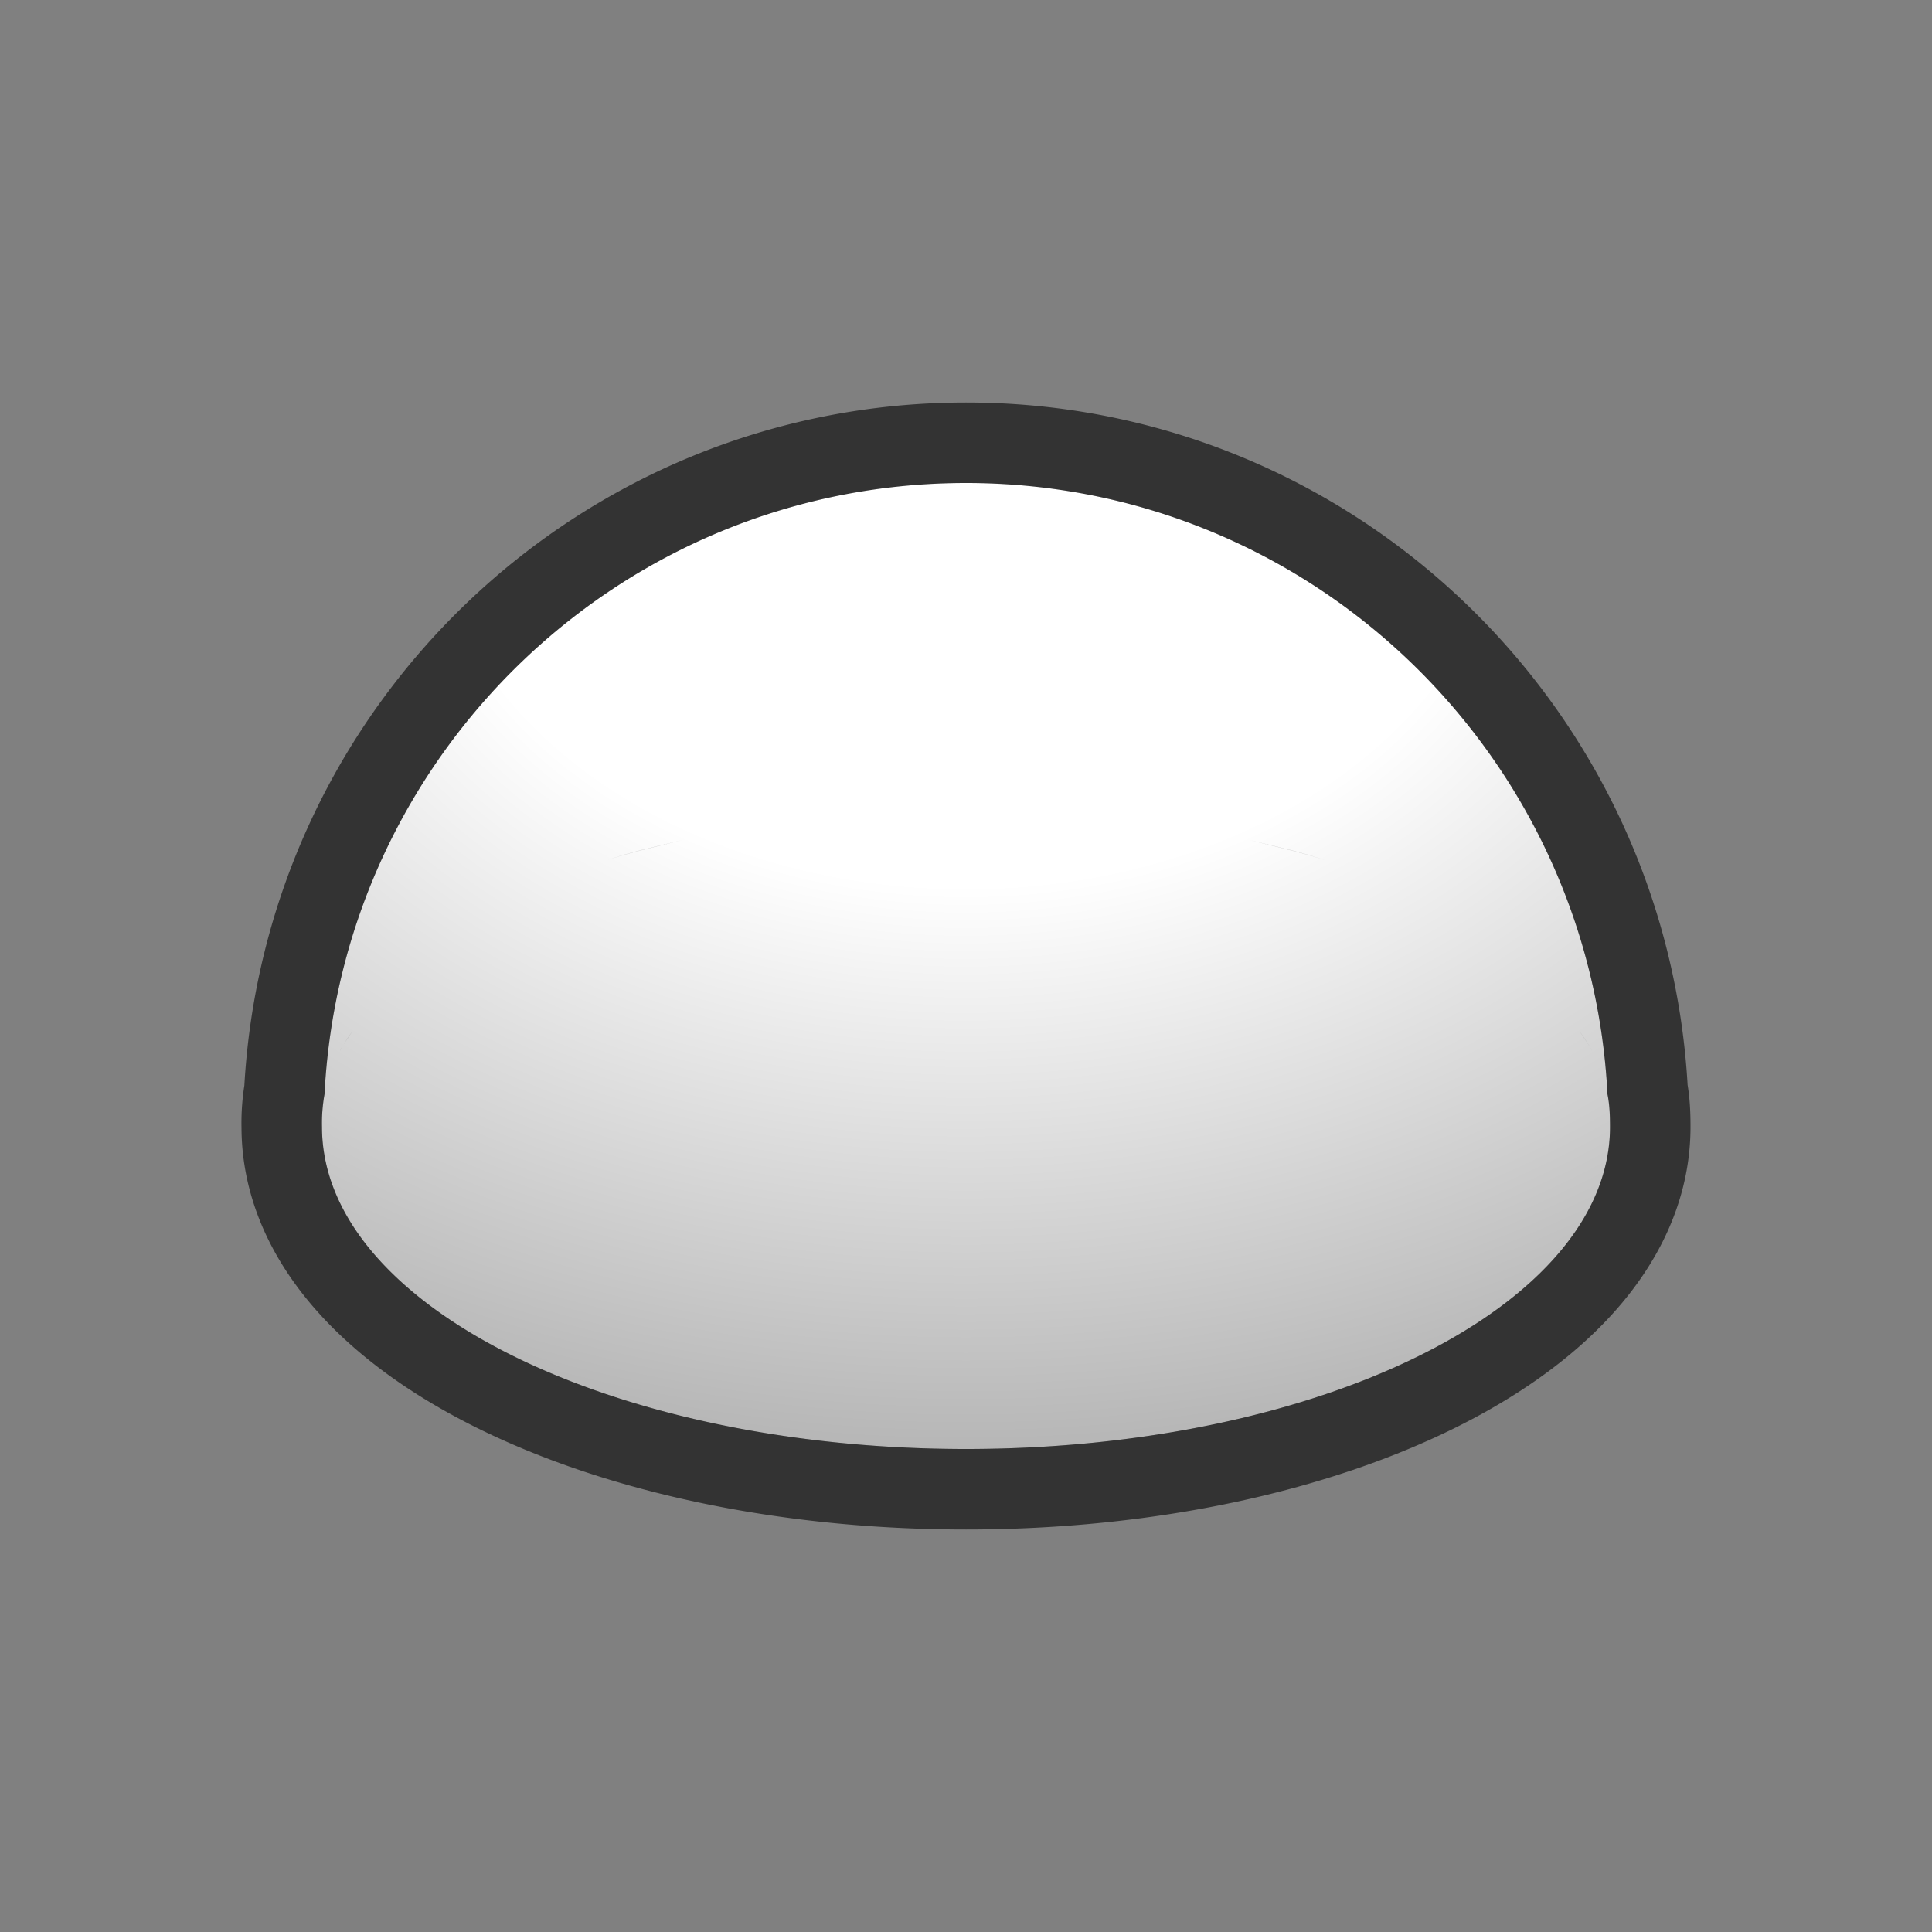 <svg xmlns="http://www.w3.org/2000/svg" xmlns:xlink="http://www.w3.org/1999/xlink" height="24" width="24"><rect width="100%" height="100%" fill="#808080" stroke="none"/><defs><radialGradient xlink:href="#a" id="b" cx="11" cy="1033.362" fx="11" fy="1033.362" r="8" gradientTransform="matrix(0 1.5 -2 0 2077.724 1018.87)" gradientUnits="userSpaceOnUse"/></defs><linearGradient id="a" gradientTransform="matrix(1 0 0 -1 0 2084.724)" gradientUnits="userSpaceOnUse" x1="3" x2="15" y1="1045.362" y2="1045.362"><stop offset="0" stop-color="#fff"/><stop stop-color="#fff" offset=".417"/><stop offset="1" stop-color="#b6b6b6"/></linearGradient><path fill-rule="evenodd" d="M12 6c-4.28 0-7.754 3.367-7.969 7.594A2.016 2.016 0 004 14c0 2.21 3.582 4 8 4s8-1.79 8-4c0-.138-.004-.272-.031-.406C19.754 9.367 16.28 6 12 6zm0 4a15.29 15.29 0 010 0zm0 0a16.144 16.144 0 000 0zm-3.531.438c-.323.08-.642.15-.938.25.3-.102.611-.17.938-.25zm7.062 0c.327.08.638.148.938.25-.296-.1-.615-.17-.938-.25zm-9.5.906a6.494 6.494 0 000 0zm11.938 0a6.659 6.659 0 010 0zM4.375 12.813c-.053.084-.115.162-.156.25.043-.09.1-.163.156-.25zm15.25 0c.056.087.113.16.156.25-.041-.088-.103-.166-.156-.25z" stroke="#000" opacity=".6" stroke-width="2" stroke-linejoin="round"/><path d="M11 1035.362c-4.28 0-7.754 3.367-7.969 7.594a2.016 2.016 0 00-.031.406c0 2.21 3.582 4 8 4s8-1.79 8-4c0-.138-.004-.272-.031-.406-.215-4.227-3.689-7.594-7.969-7.594zm0 4zm0 0zm-3.531.438c-.323.08-.642.15-.938.25.3-.102.611-.17.938-.25zm7.062 0c.327.08.638.148.938.25-.296-.1-.615-.17-.938-.25zm-9.5.906zm11.938 0zm-13.594 1.469c-.053.085-.115.162-.156.25.043-.09.1-.163.156-.25zm15.25 0c.056.088.113.16.156.25-.041-.087-.103-.165-.156-.25z" transform="translate(1 -1029.362)" fill-rule="evenodd" fill="url(#b)"/></svg>